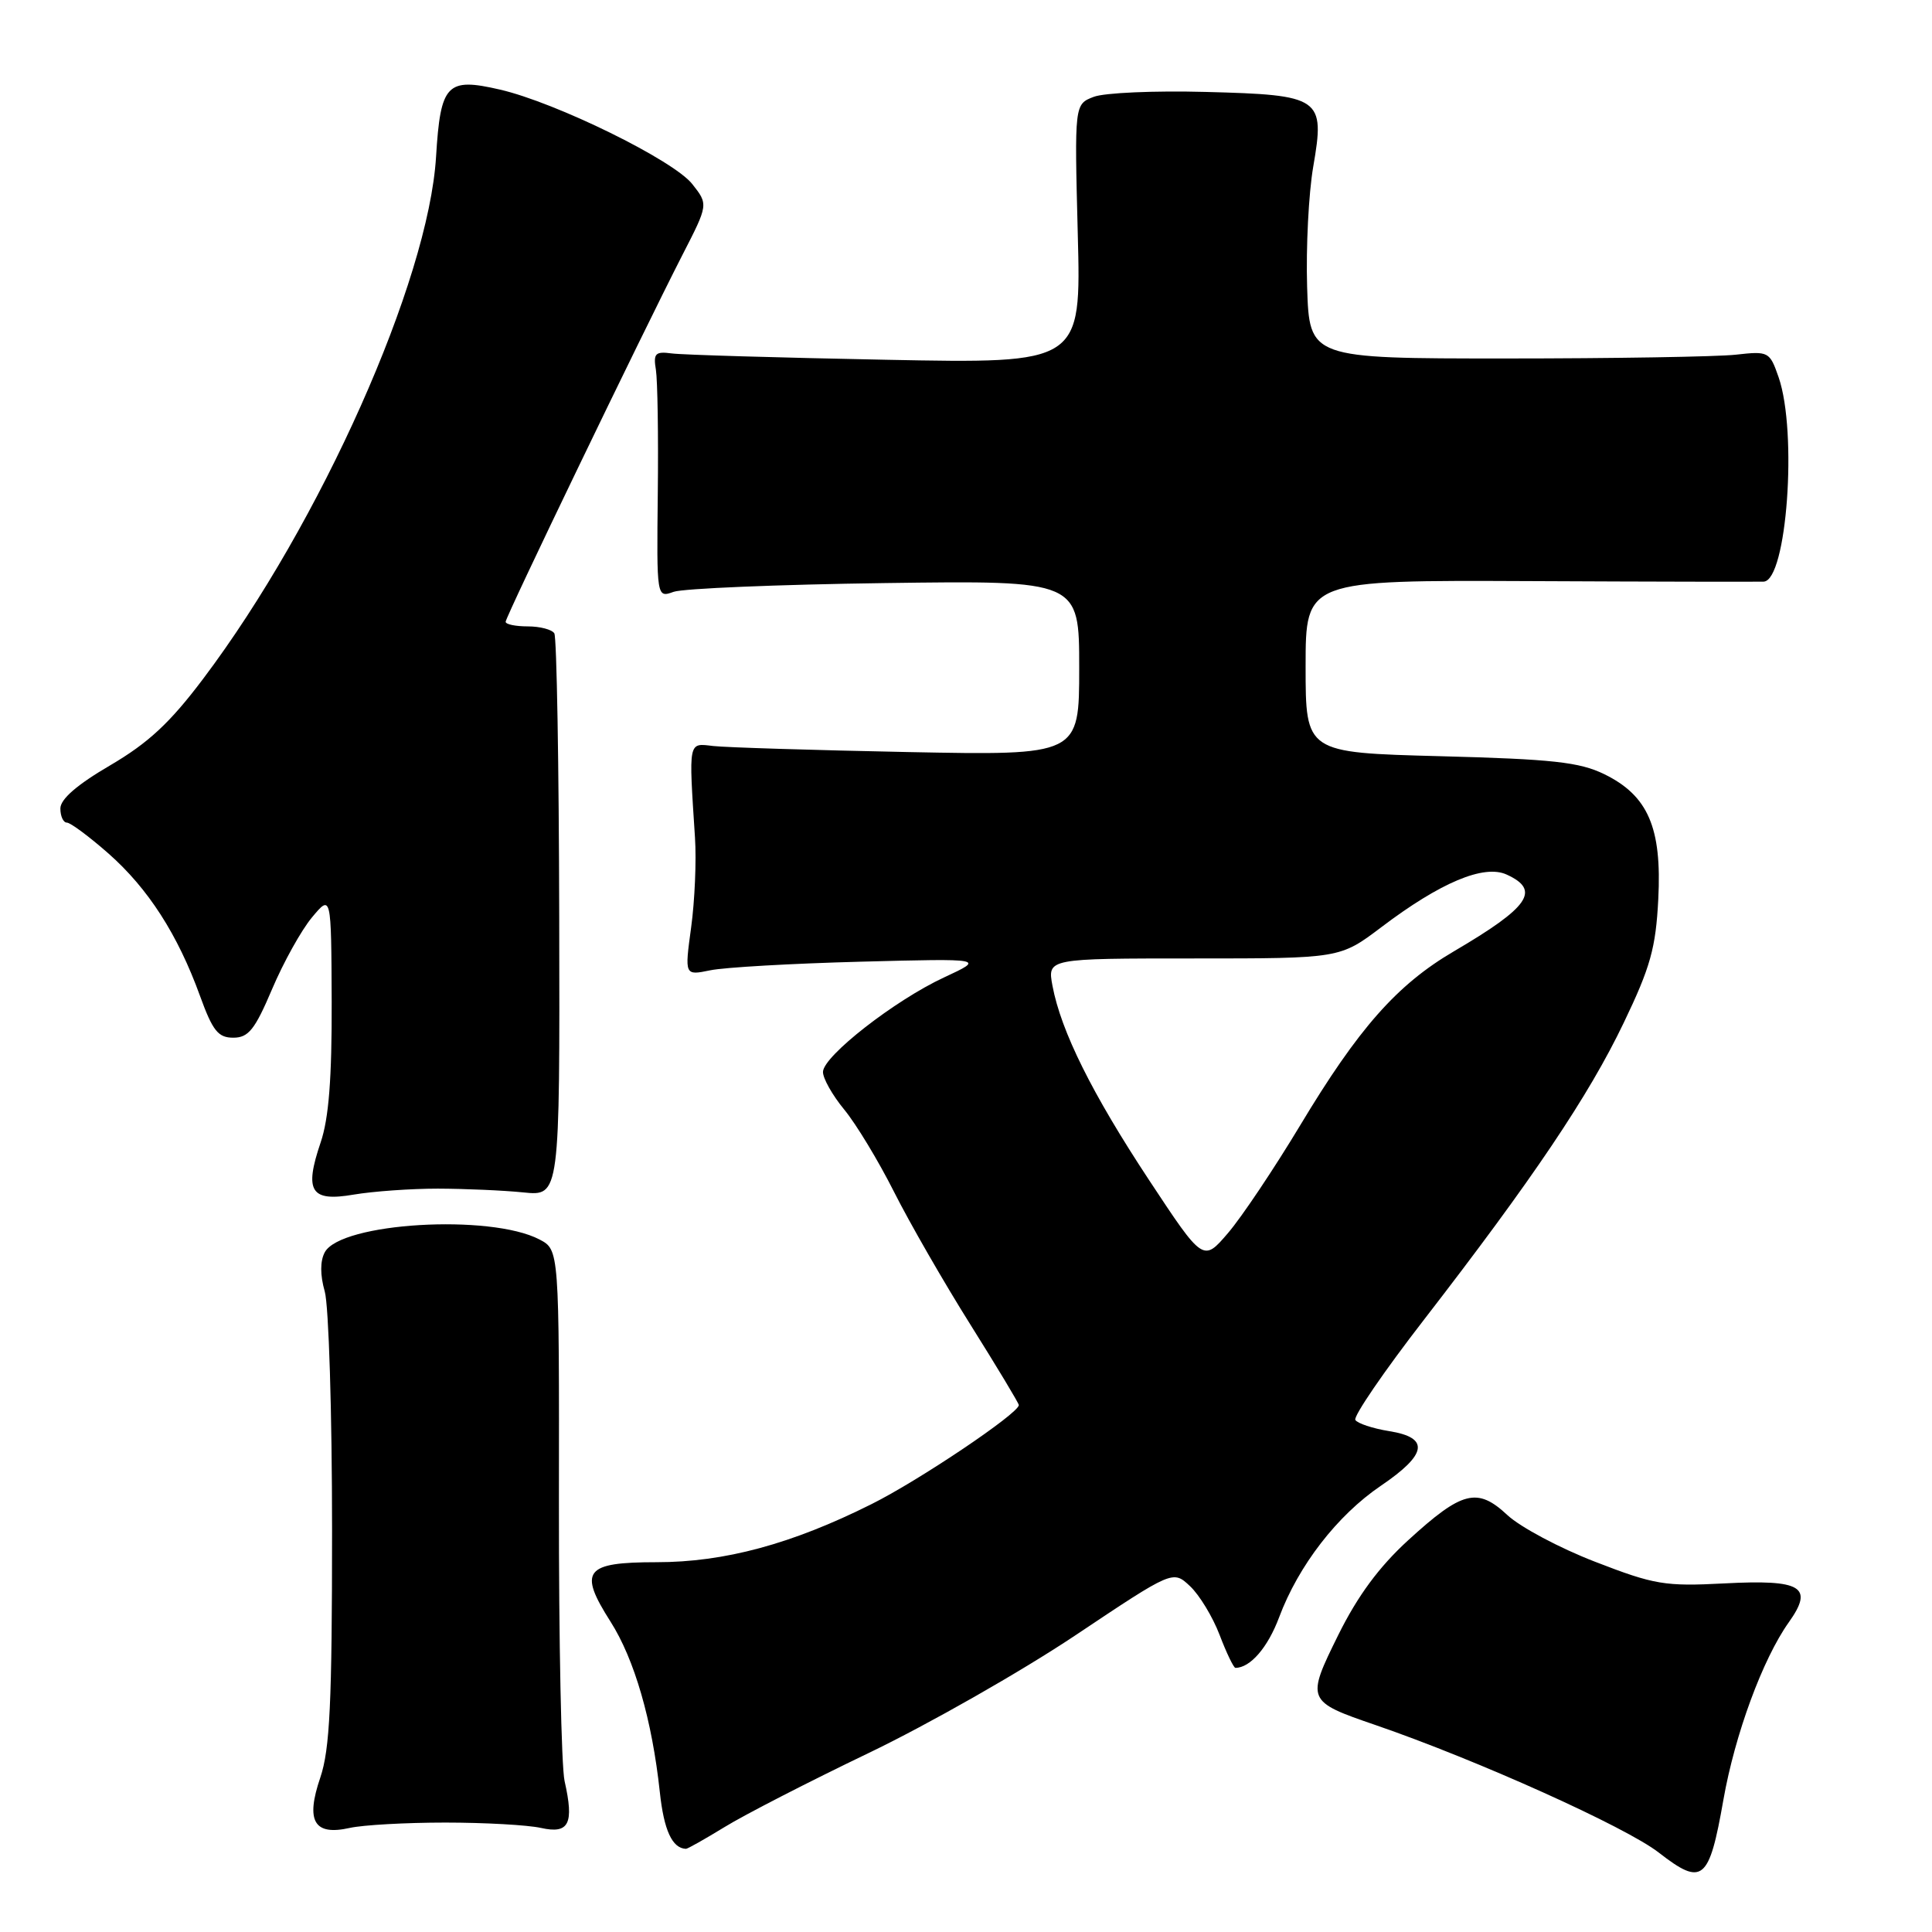 <?xml version="1.0" encoding="UTF-8" standalone="no"?>
<!DOCTYPE svg PUBLIC "-//W3C//DTD SVG 1.1//EN" "http://www.w3.org/Graphics/SVG/1.1/DTD/svg11.dtd" >
<svg xmlns="http://www.w3.org/2000/svg" xmlns:xlink="http://www.w3.org/1999/xlink" version="1.1" viewBox="0 0 256 256">
 <g >
 <path fill="currentColor"
d=" M 228.36 238.48 C 229.88 229.84 233.57 219.82 237.02 214.97 C 240.38 210.25 238.75 209.27 228.48 209.81 C 220.61 210.22 219.23 209.99 211.38 206.95 C 206.68 205.14 201.45 202.35 199.74 200.76 C 195.76 197.04 193.75 197.54 186.59 204.09 C 182.72 207.63 179.90 211.46 177.34 216.62 C 173.05 225.30 173.11 225.44 182.27 228.58 C 195.71 233.20 215.45 242.09 219.80 245.48 C 225.59 249.98 226.47 249.26 228.36 238.48 Z  M 96.00 242.10 C 98.59 240.50 107.19 236.08 115.11 232.28 C 123.02 228.48 135.33 221.47 142.46 216.71 C 155.42 208.05 155.42 208.05 157.68 210.17 C 158.93 211.34 160.70 214.26 161.61 216.65 C 162.52 219.04 163.47 221.00 163.70 221.00 C 165.66 221.00 167.99 218.31 169.49 214.30 C 172.06 207.43 177.20 200.79 182.96 196.88 C 189.13 192.70 189.47 190.49 184.06 189.63 C 181.89 189.28 179.88 188.61 179.59 188.15 C 179.31 187.68 183.38 181.72 188.66 174.90 C 203.09 156.24 210.52 145.20 215.15 135.53 C 218.69 128.16 219.40 125.62 219.73 119.15 C 220.22 109.67 218.38 105.42 212.57 102.58 C 209.29 100.98 205.72 100.59 190.82 100.20 C 173.00 99.73 173.00 99.73 173.00 88.30 C 173.00 76.87 173.00 76.87 202.75 77.00 C 219.11 77.08 233.04 77.10 233.70 77.07 C 236.77 76.90 238.19 57.28 235.68 50.00 C 234.49 46.58 234.36 46.51 229.98 47.00 C 227.52 47.27 213.80 47.50 199.50 47.50 C 173.50 47.50 173.50 47.50 173.20 38.00 C 173.04 32.77 173.40 25.62 174.01 22.09 C 175.59 12.93 175.09 12.58 159.72 12.18 C 153.00 12.00 146.34 12.29 144.93 12.83 C 142.37 13.81 142.37 13.81 142.81 30.99 C 143.26 48.18 143.26 48.18 117.38 47.67 C 103.15 47.39 90.38 47.02 89.00 46.83 C 86.83 46.54 86.55 46.83 86.91 49.00 C 87.13 50.38 87.25 57.74 87.16 65.36 C 87.01 79.23 87.01 79.23 89.26 78.42 C 90.49 77.98 103.09 77.45 117.25 77.26 C 143.00 76.91 143.00 76.91 143.00 88.50 C 143.00 100.10 143.00 100.10 120.25 99.65 C 107.74 99.40 96.15 99.04 94.50 98.85 C 91.17 98.46 91.25 98.02 92.09 111.00 C 92.29 114.03 92.06 119.37 91.58 122.88 C 90.71 129.27 90.71 129.27 94.11 128.57 C 95.97 128.18 104.92 127.67 114.00 127.43 C 130.50 127.00 130.50 127.00 125.10 129.51 C 118.57 132.54 109.11 139.92 109.05 142.02 C 109.02 142.86 110.29 145.11 111.86 147.02 C 113.44 148.93 116.41 153.85 118.47 157.94 C 120.53 162.03 125.09 169.96 128.61 175.56 C 132.12 181.16 135.00 185.94 135.00 186.18 C 135.00 187.27 121.76 196.18 115.47 199.31 C 104.90 204.60 95.99 207.00 87.00 207.00 C 77.47 207.00 76.60 208.13 80.90 214.88 C 84.07 219.86 86.41 227.95 87.43 237.46 C 87.97 242.52 89.07 244.91 90.89 244.98 C 91.10 244.99 93.40 243.69 96.00 242.10 Z  M 59.00 241.50 C 64.22 241.50 69.93 241.82 71.68 242.21 C 75.40 243.04 76.09 241.67 74.81 236.00 C 74.38 234.07 74.04 217.45 74.06 199.05 C 74.10 165.61 74.10 165.61 71.49 164.24 C 64.96 160.82 45.14 162.00 43.03 165.94 C 42.41 167.10 42.41 168.95 43.03 171.12 C 43.56 172.97 44.00 187.19 44.00 202.71 C 44.00 225.67 43.71 231.79 42.44 235.54 C 40.47 241.32 41.61 243.27 46.34 242.21 C 48.08 241.82 53.77 241.50 59.00 241.50 Z  M 58.00 157.50 C 61.58 157.51 66.68 157.73 69.34 158.00 C 74.18 158.50 74.18 158.50 74.10 121.67 C 74.06 101.42 73.77 84.43 73.45 83.92 C 73.14 83.42 71.56 83.00 69.94 83.00 C 68.32 83.00 67.00 82.73 67.00 82.39 C 67.00 81.72 84.89 44.61 90.42 33.79 C 93.86 27.09 93.86 27.09 91.73 24.39 C 89.25 21.23 73.67 13.58 66.24 11.87 C 59.20 10.24 58.37 11.11 57.78 20.77 C 56.78 37.22 42.46 69.32 26.93 89.93 C 22.52 95.79 19.66 98.44 14.60 101.41 C 10.20 103.98 8.00 105.89 8.00 107.13 C 8.00 108.16 8.39 109.00 8.86 109.00 C 9.33 109.00 11.81 110.84 14.38 113.10 C 19.63 117.73 23.56 123.84 26.50 131.96 C 28.18 136.59 28.90 137.50 30.91 137.50 C 32.92 137.50 33.77 136.44 36.05 131.07 C 37.55 127.53 39.93 123.25 41.33 121.57 C 43.89 118.50 43.89 118.50 43.95 132.72 C 43.98 142.87 43.57 148.20 42.49 151.37 C 40.28 157.88 41.17 159.27 46.87 158.29 C 49.42 157.86 54.42 157.50 58.00 157.50 Z  M 152.26 156.37 C 144.70 144.91 140.59 136.64 139.46 130.63 C 138.78 127.00 138.78 127.00 158.17 127.00 C 177.55 127.00 177.55 127.00 183.03 122.86 C 190.86 116.93 196.62 114.51 199.63 115.88 C 204.19 117.96 202.66 120.18 192.64 126.06 C 185.10 130.48 180.00 136.26 172.27 149.13 C 168.84 154.83 164.55 161.24 162.73 163.37 C 159.43 167.23 159.43 167.23 152.26 156.37 Z "/>
</g>
</svg>